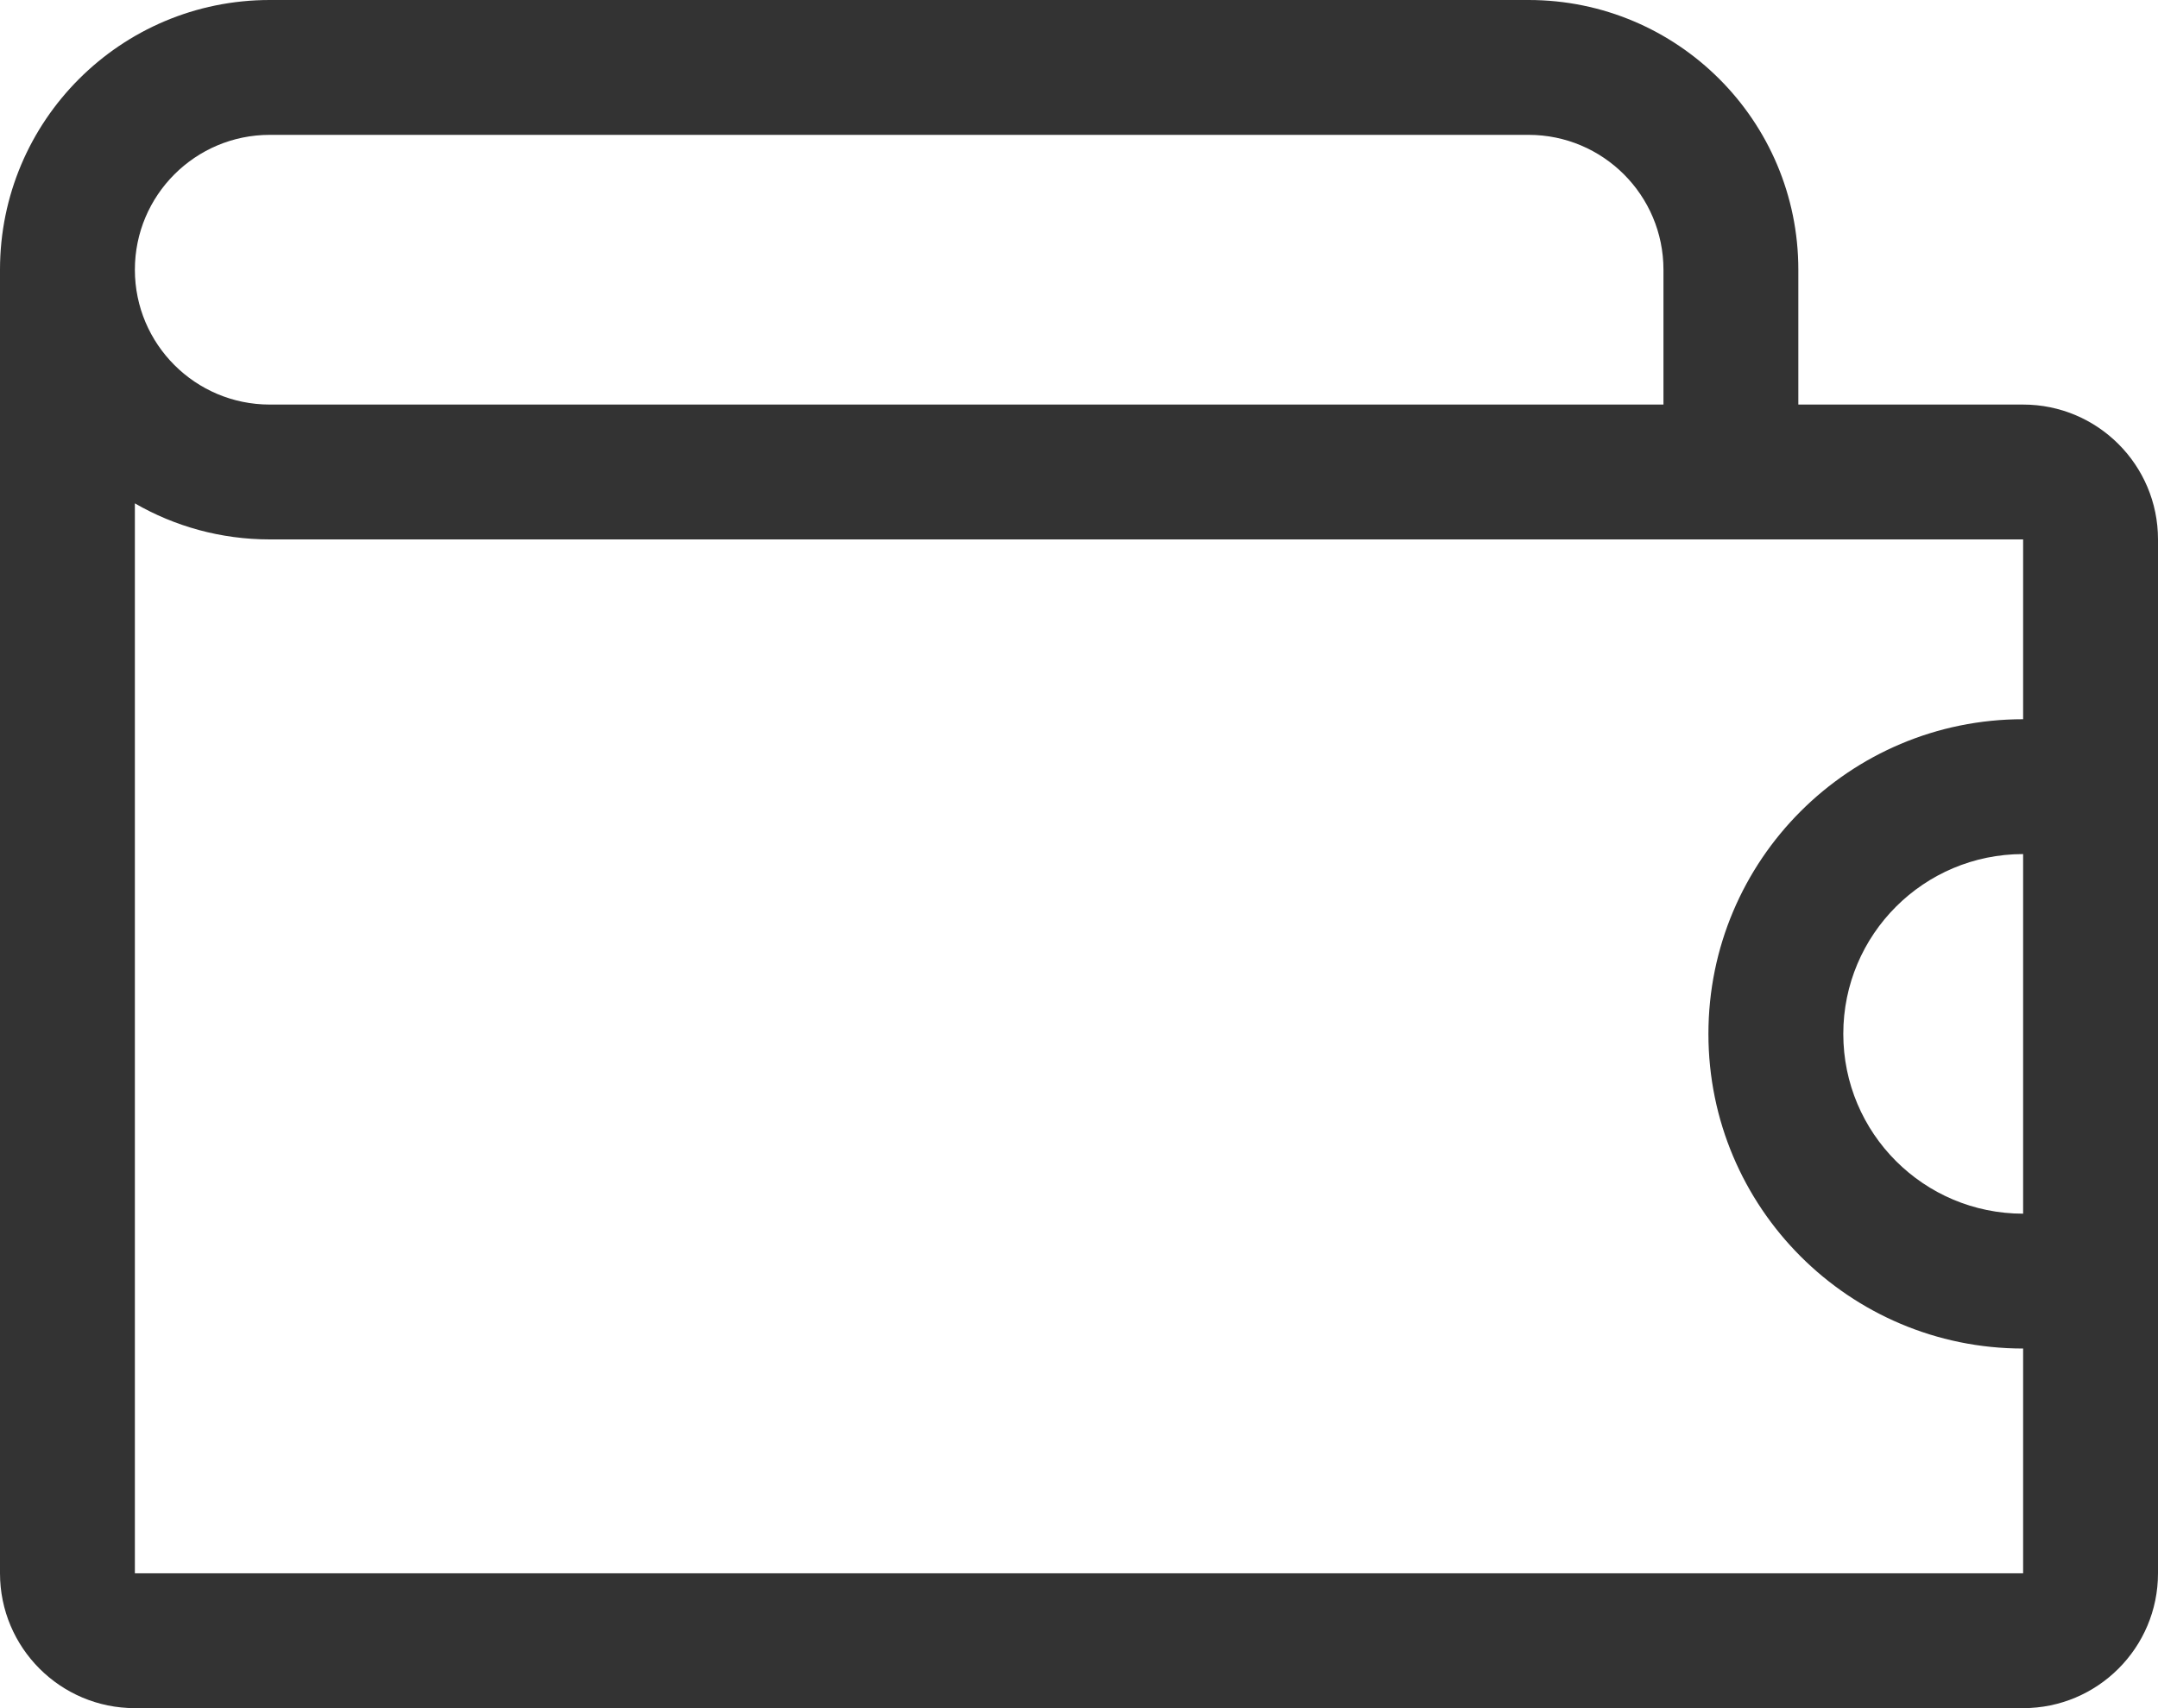 <svg width="24" height="19" viewBox="0 0 24 19" fill="none" xmlns="http://www.w3.org/2000/svg">
<path fill-rule="evenodd" clip-rule="evenodd" d="M17 1.5H3C2.172 1.5 1.5 2.172 1.5 3C1.5 3.828 2.172 4.5 3 4.5H17H18.5V3C18.5 2.172 17.828 1.5 17 1.5ZM20 3V4.5H22.5C23.328 4.5 24 5.172 24 6V17.5C24 18.328 23.328 19 22.5 19H1.5C0.672 19 0 18.328 0 17.5V8V6.5V6.354V4.5V3C0 1.343 1.343 0 3 0H17C18.657 0 20 1.343 20 3ZM1.5 5.599V6.5V7.244V8V17.5H22.5V15C20.567 15 19 13.433 19 11.5C19 9.567 20.567 8 22.5 8V6H20H18.5H17H10H3C2.454 6 1.941 5.854 1.5 5.599ZM22.5 9.5C21.395 9.5 20.5 10.395 20.5 11.5C20.5 12.605 21.395 13.5 22.5 13.5V9.5Z" fill="#333333"/>
</svg>
